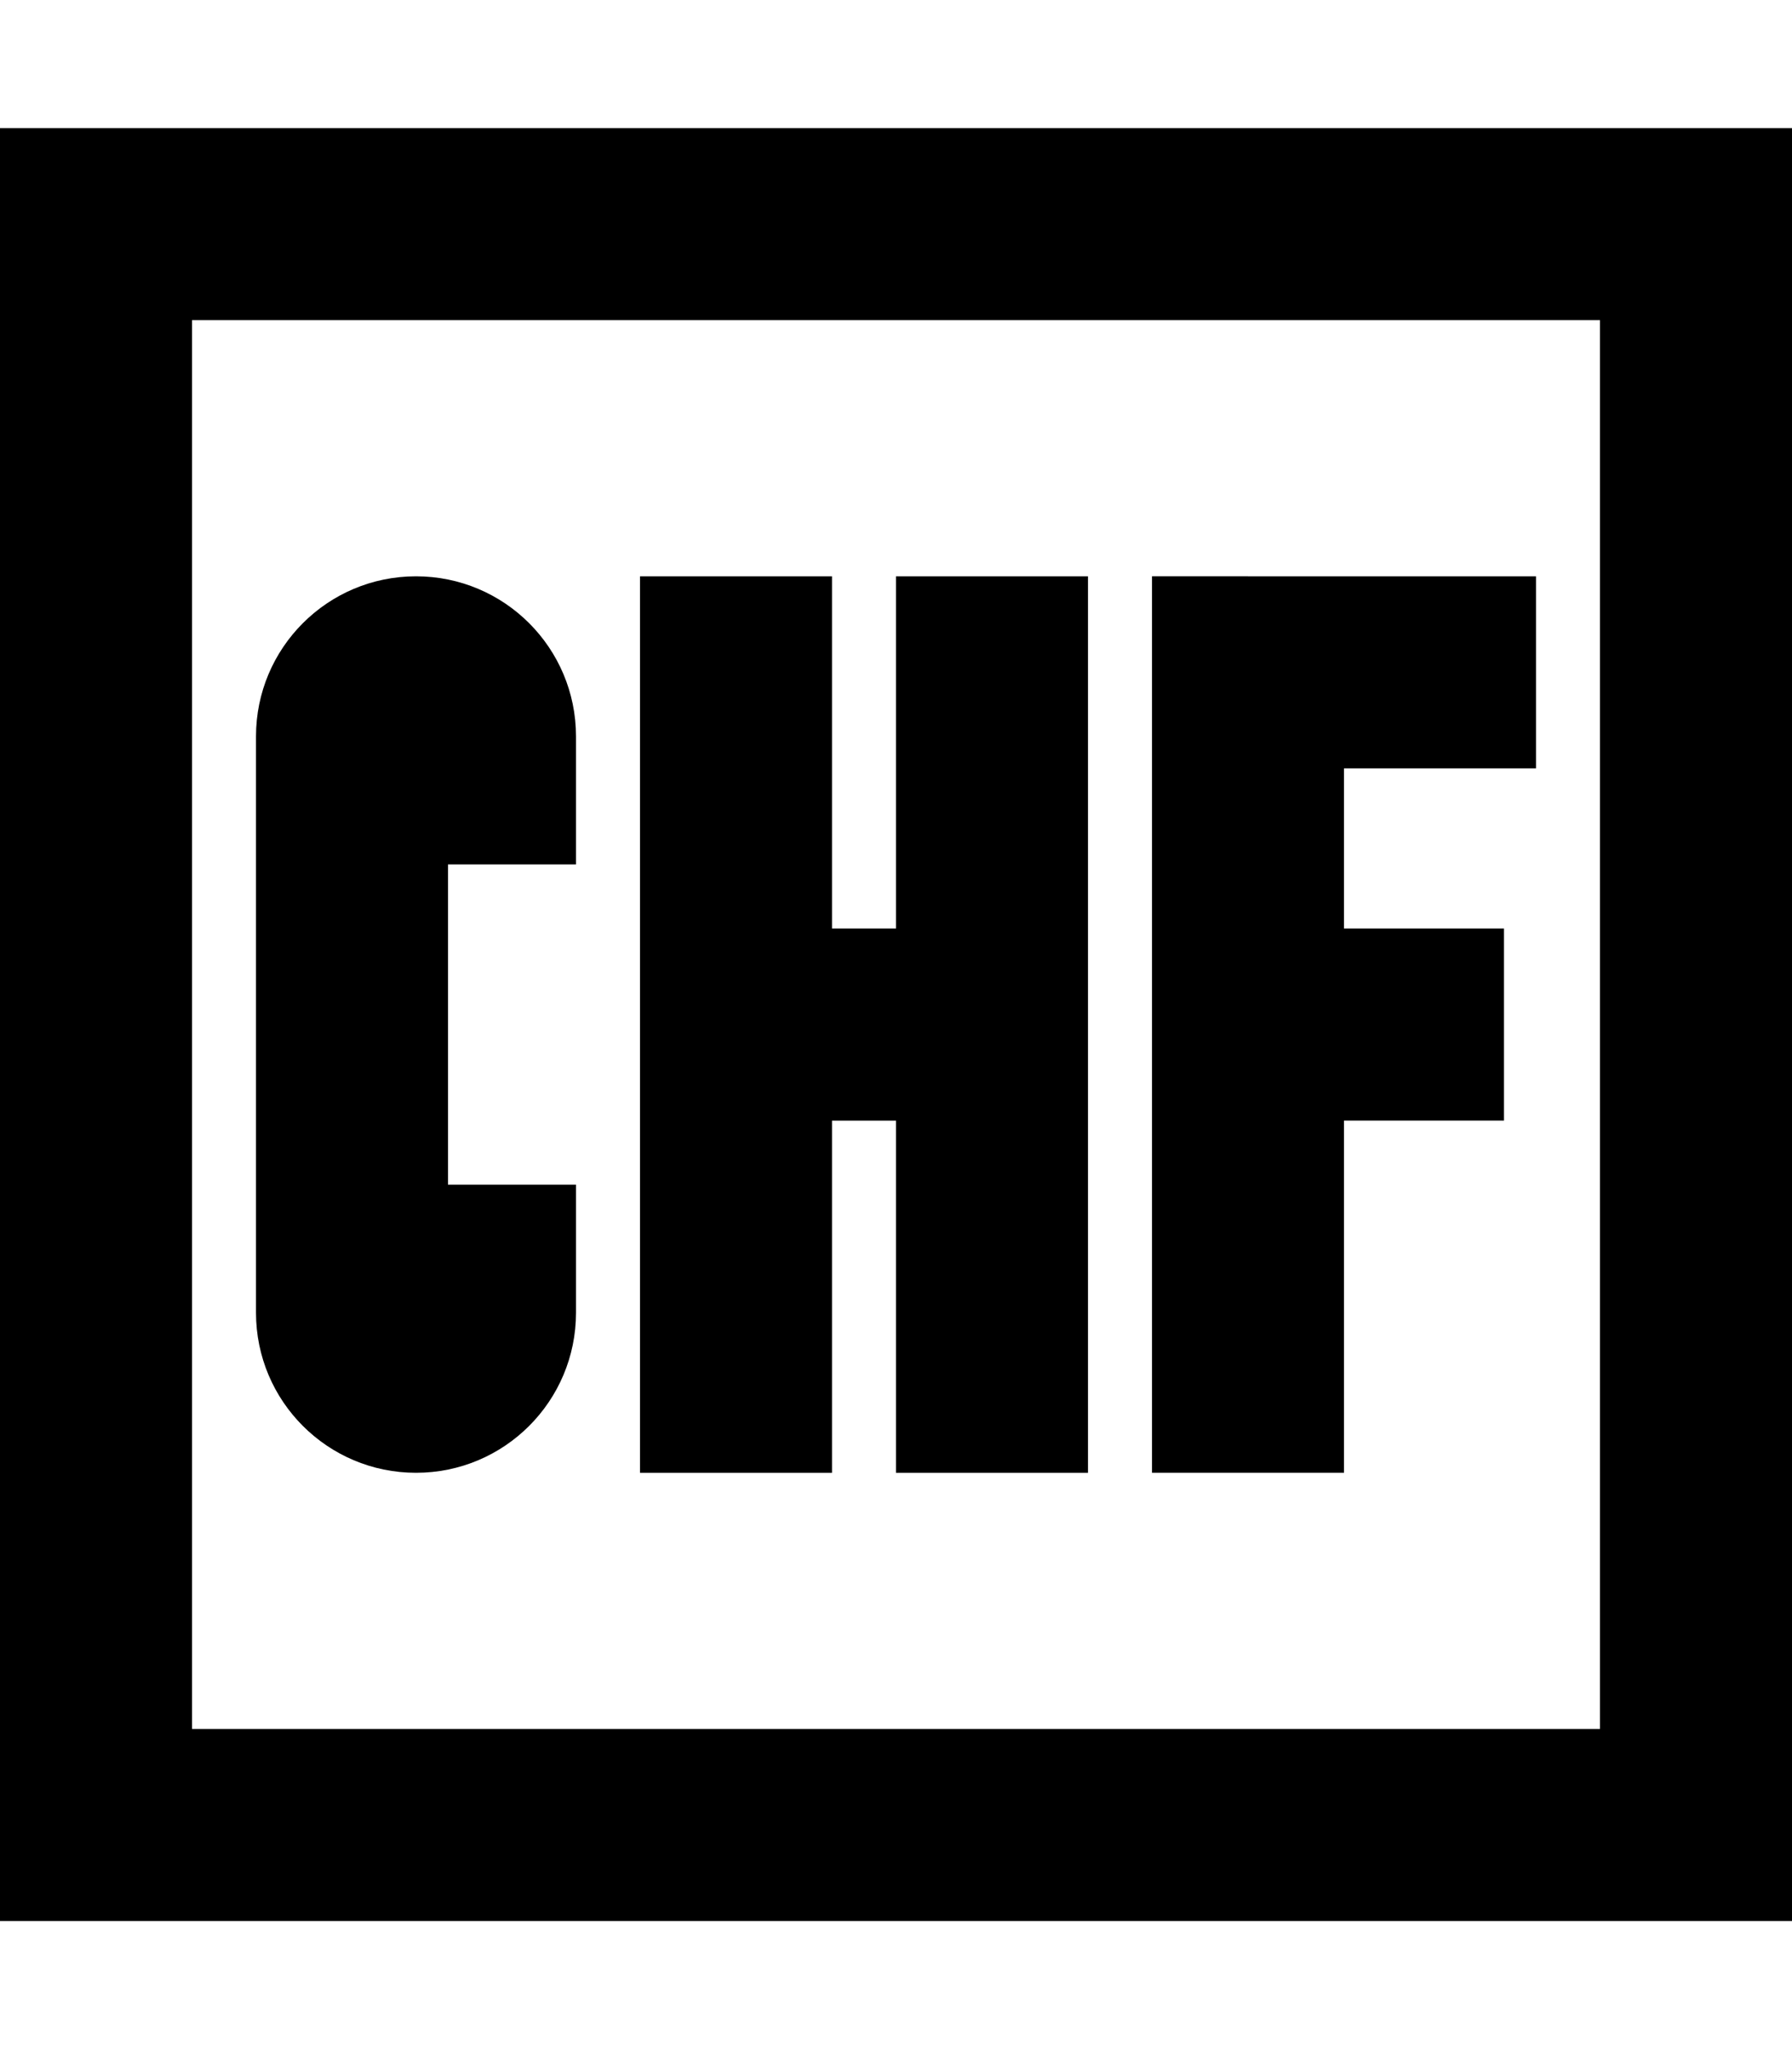<svg fill="currentColor" xmlns="http://www.w3.org/2000/svg" viewBox="0 0 448 512"><!--! Font Awesome Pro 7.1.0 by @fontawesome - https://fontawesome.com License - https://fontawesome.com/license (Commercial License) Copyright 2025 Fonticons, Inc. --><path fill="currentColor" d="M48 80l0 352 352 0 0-352-352 0zM0 32l448 0 0 448-448 0 0-448zM104 144c22.1 0 40 17.9 40 40l0 32-32 0 0 80 32 0 0 32c0 22.1-17.9 40-40 40s-40-17.9-40-40l0-144c0-22.1 17.9-40 40-40zm104 24l0 64 16 0 0-88 48 0 0 224-48 0 0-88-16 0 0 88-48 0 0-224 48 0 0 24zm104-24l72 0 0 48-48 0 0 40 40 0 0 48-40 0 0 88-48 0 0-224 24 0z"/></svg>